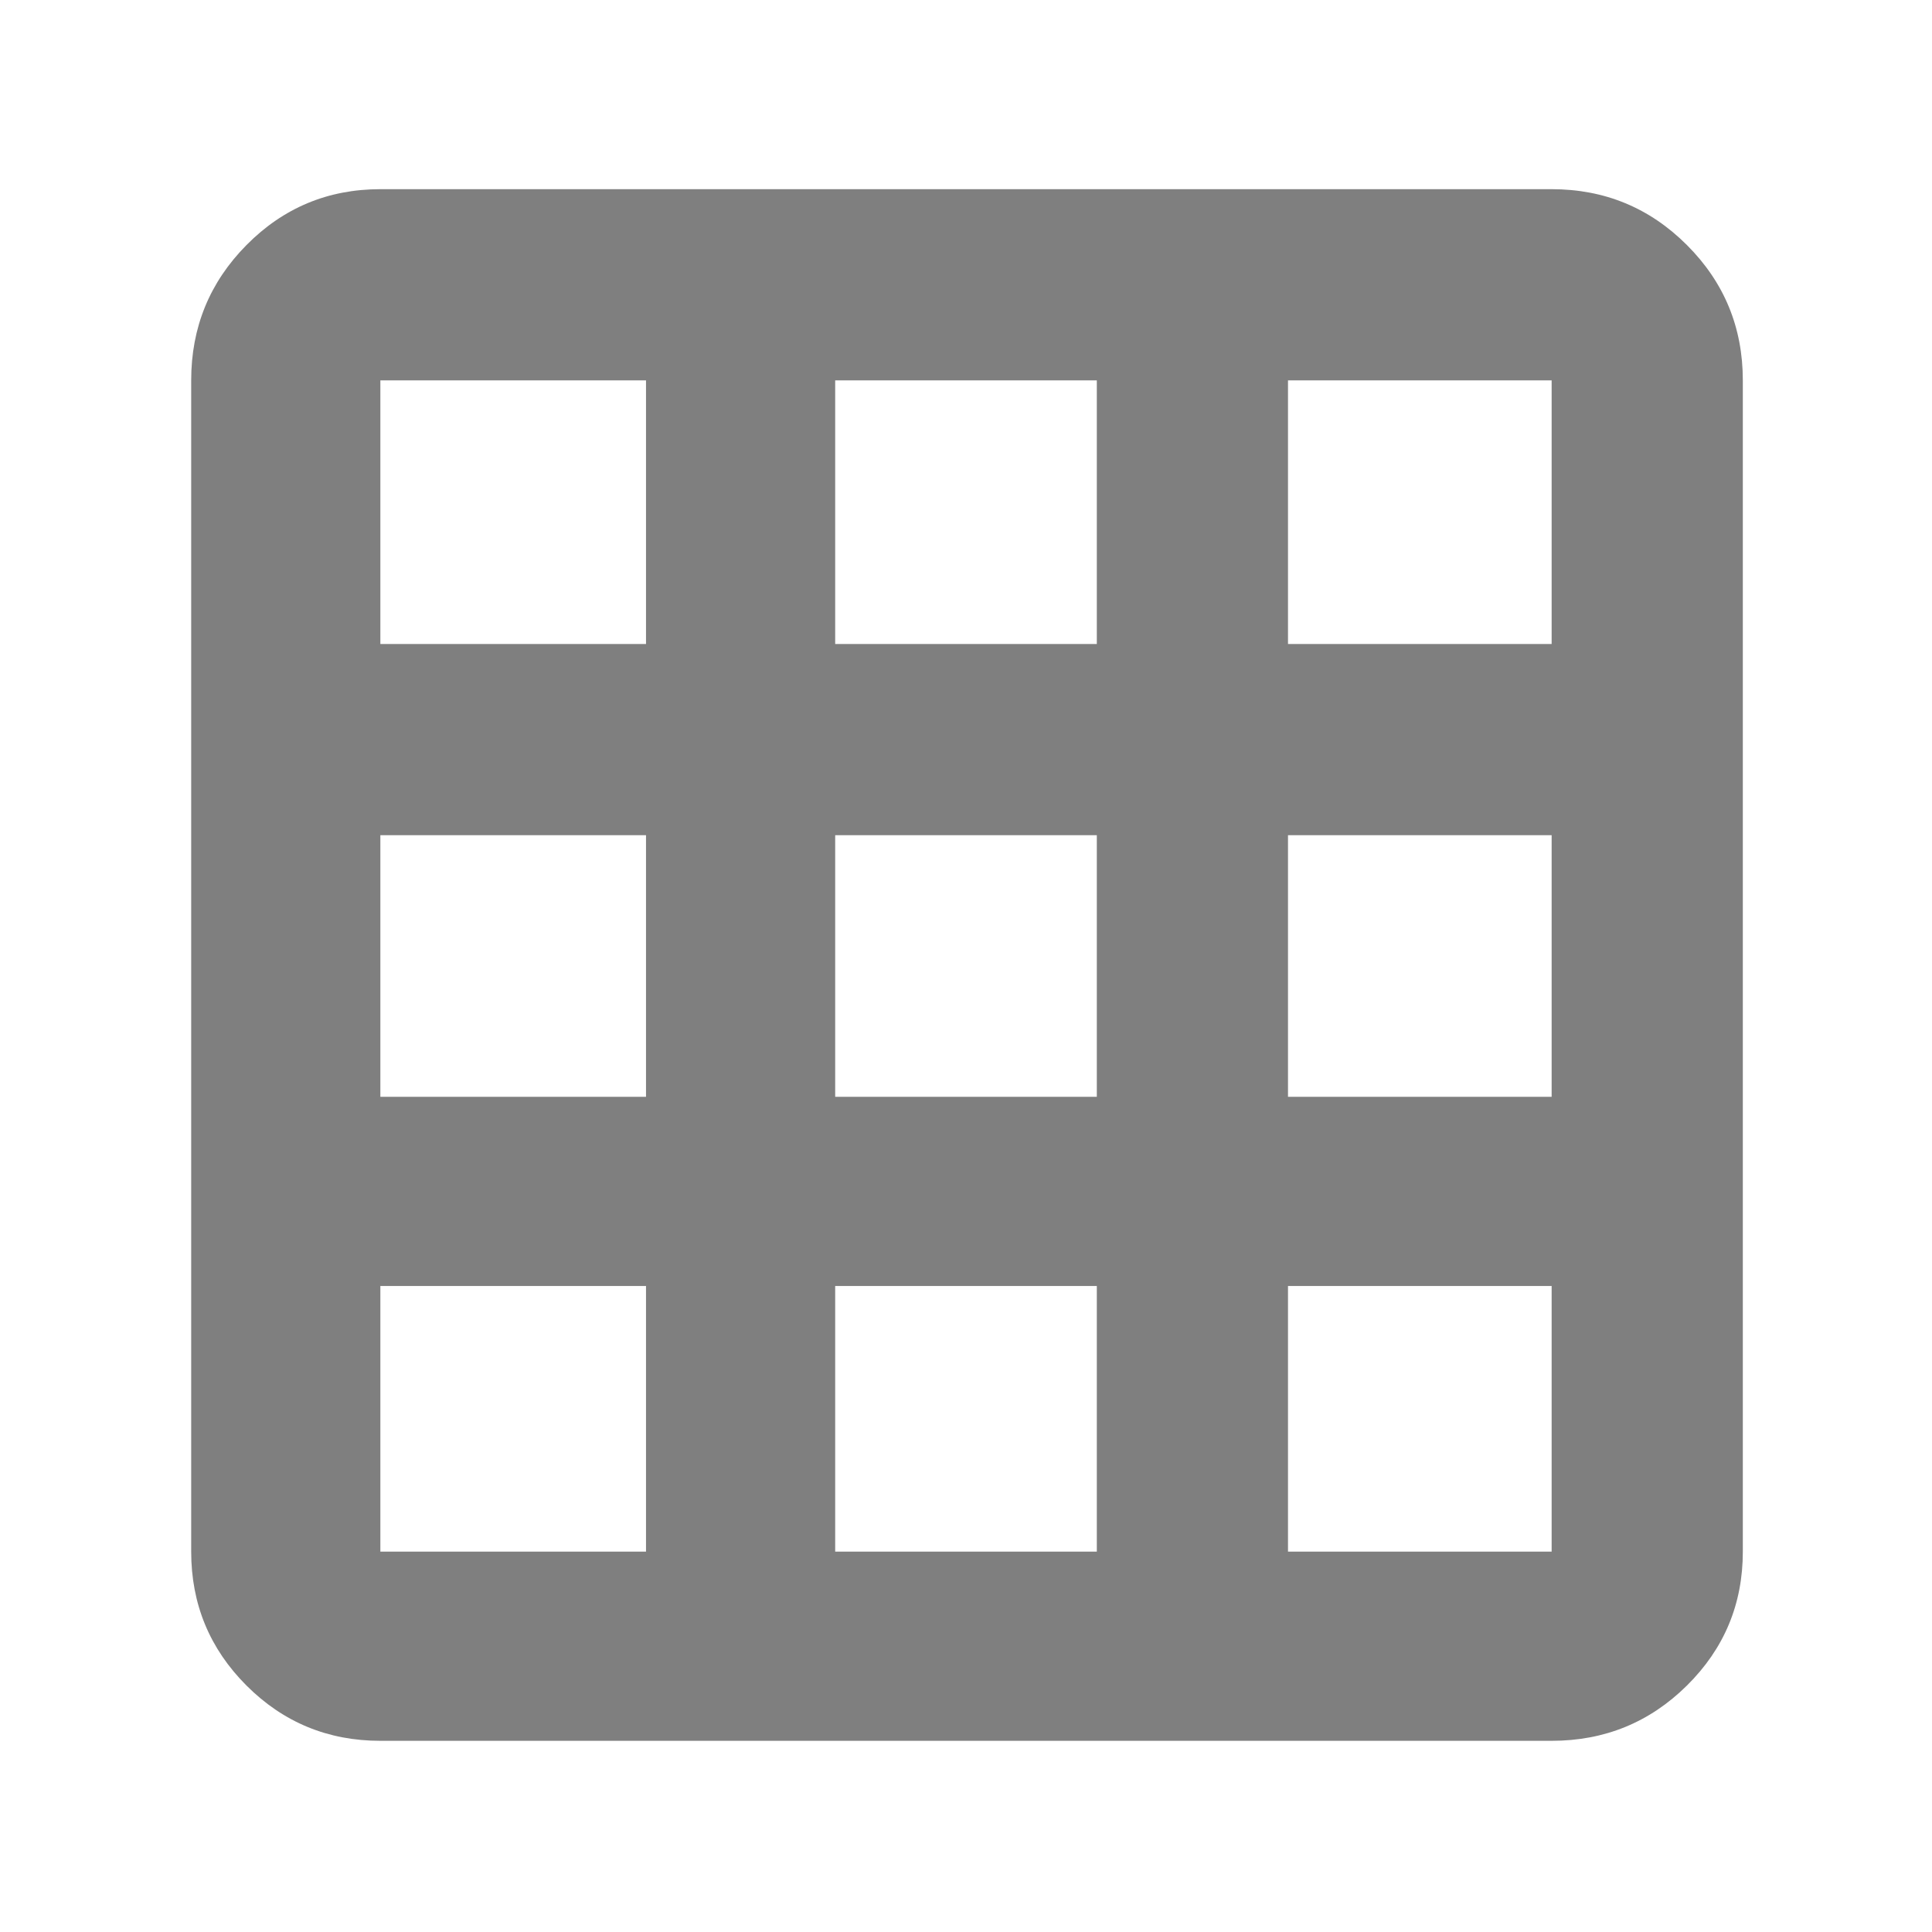 <svg height="48" viewBox="0 -960 960 960" width="48" xmlns="http://www.w3.org/2000/svg"><path fill="rgb(127, 127, 127)" d="m189-95q-39.05 0-66.53-27.47-27.47-27.48-27.47-66.53v-582q0-39.46 27.47-67.23 27.48-27.77 66.53-27.77h582q39.46 0 67.23 27.77 27.77 27.77 27.77 67.23v582q0 39.05-27.77 66.53-27.77 27.47-67.23 27.47zm0-94h132v-132h-132zm226 0h130v-132h-130zm225 0h131v-132h-131zm-451-226h132v-130h-132zm226 0h130v-130h-130zm225 0h131v-130h-131zm-451-225h132v-131h-132zm226 0h130v-131h-130zm225 0h131v-131h-131z"/></svg>